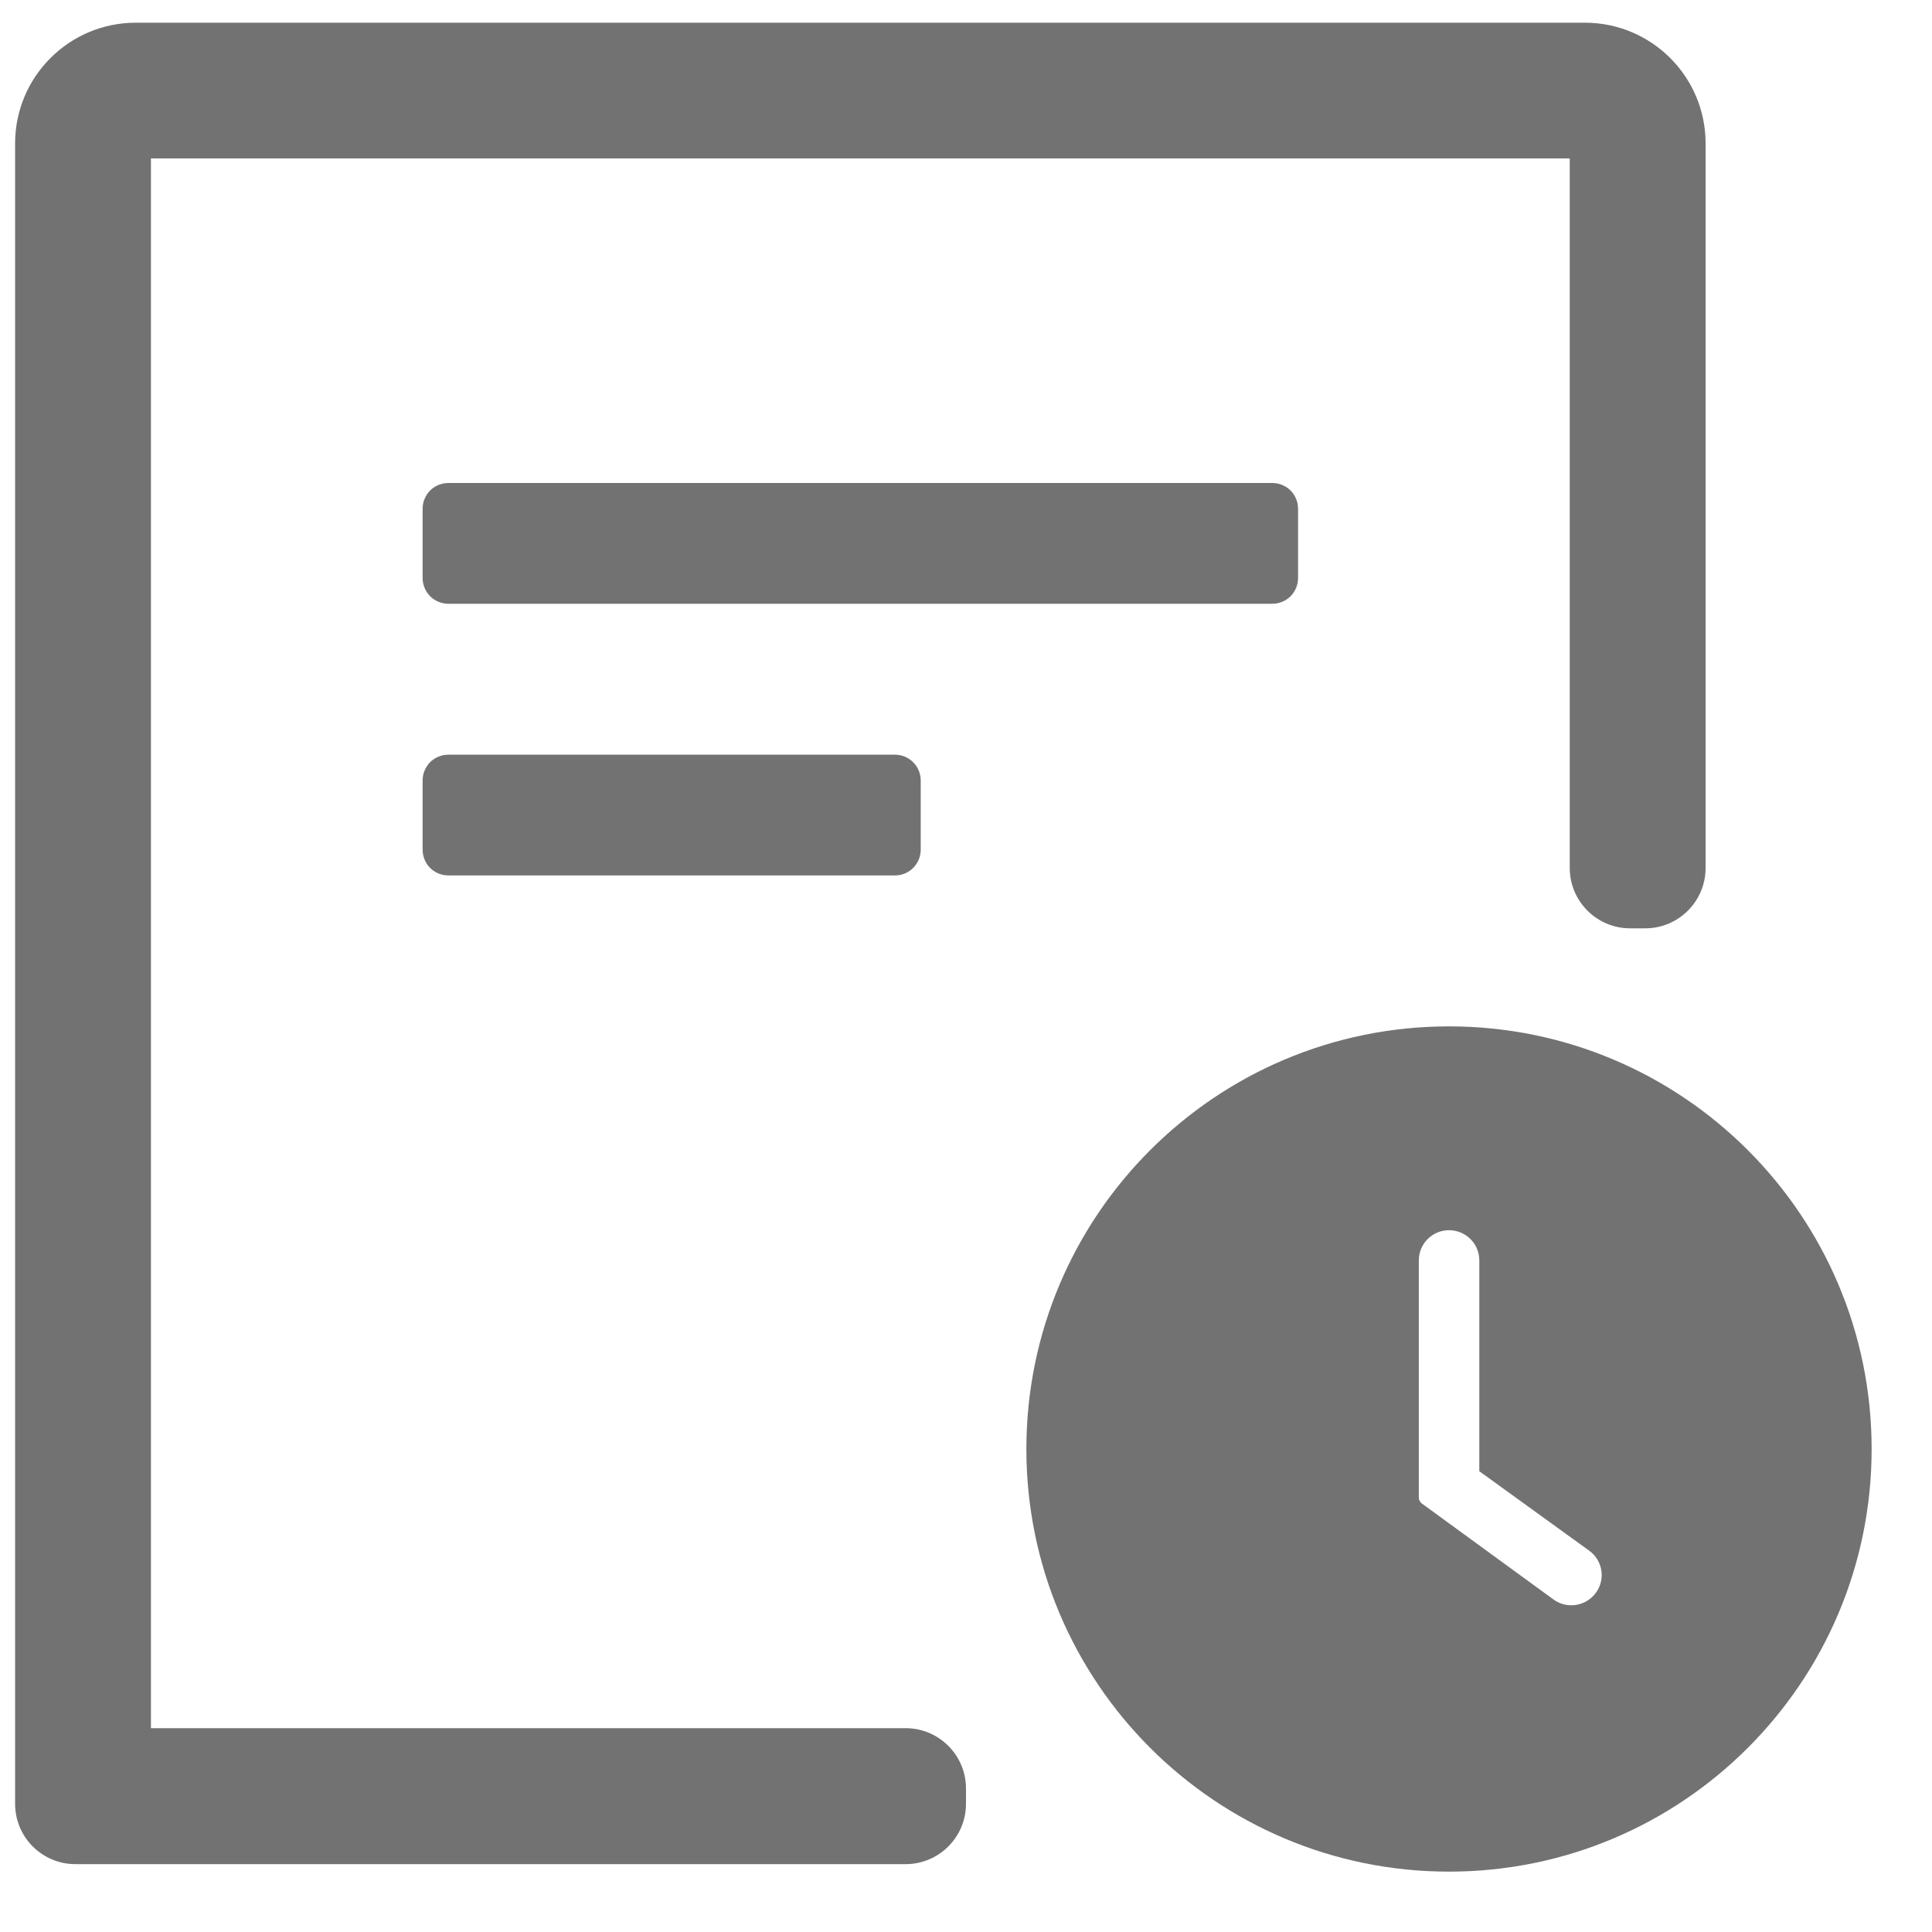 <?xml version="1.0" encoding="UTF-8"?>
<svg width="16px" height="16px" viewBox="0 0 16 16" version="1.1" xmlns="http://www.w3.org/2000/svg" xmlns:xlink="http://www.w3.org/1999/xlink">
    <title>BB815809-73FD-4A75-B830-6CBC4B091096</title>
    <g id="图标" stroke="none" stroke-width="1" fill="none" fill-rule="evenodd" opacity="0.85">
        <g id="环境详情-蓝图实例" transform="translate(-24, -209)" fill-rule="nonzero">
            <g id="左侧菜单" transform="translate(0, 52)">
                <g id="编组-5" transform="translate(12, 70)">
                    <g id="菜单导航/亮色/二级菜单未选中" transform="translate(0, 76)">
                        <g id="变更历史" transform="translate(12, 11)">
                            <rect id="矩形" fill="#727272" opacity="0" x="0" y="0" width="16" height="16"></rect>
                            <path d="M3.562,4.062 C3.522,4.103 3.5,4.157 3.5,4.213 L3.5,4.787 C3.5,4.843 3.522,4.897 3.562,4.938 C3.603,4.978 3.657,5 3.713,5 L10.537,5 C10.593,5 10.647,4.978 10.688,4.938 C10.728,4.897 10.75,4.843 10.75,4.787 L10.75,4.213 C10.75,4.157 10.728,4.103 10.688,4.062 C10.647,4.022 10.593,4 10.537,4 L3.713,4 C3.657,4 3.603,4.022 3.562,4.062 Z M7.625,7.037 L7.625,6.463 C7.625,6.407 7.603,6.353 7.562,6.312 C7.522,6.272 7.468,6.25 7.412,6.25 L3.713,6.25 C3.657,6.25 3.603,6.272 3.562,6.312 C3.522,6.353 3.5,6.407 3.5,6.463 L3.5,7.037 C3.5,7.093 3.522,7.147 3.562,7.188 C3.603,7.228 3.657,7.25 3.713,7.25 L7.412,7.25 C7.468,7.25 7.522,7.228 7.562,7.188 C7.603,7.147 7.625,7.093 7.625,7.037 Z M7.5,14.312 L1.25,14.312 L1.25,14.312 L1.25,1.312 L13,1.312 L13,7.188 C13,7.464 13.224,7.688 13.5,7.688 L13.625,7.688 C13.901,7.688 14.125,7.464 14.125,7.188 L14.125,1.188 C14.125,0.635 13.677,0.188 13.125,0.188 L1.125,0.188 C0.573,0.188 0.125,0.635 0.125,1.188 L0.125,14.938 L0.125,14.938 C0.125,15.214 0.348,15.438 0.625,15.438 L7.5,15.438 C7.776,15.438 8,15.214 8,14.938 L8,14.812 C8,14.536 7.776,14.312 7.5,14.312 Z" id="形状" fill="#595959"></path>
                            <g id="time-circle-fill" transform="translate(8, 8)">
                                <rect id="矩形" fill="#000000" opacity="0" x="0" y="0" width="8" height="8"></rect>
                                <path d="M4,0.5 C2.067,0.5 0.5,2.067 0.5,4 C0.5,5.933 2.067,7.5 4,7.5 C5.933,7.5 7.5,5.933 7.5,4 C7.5,2.067 5.933,0.5 4,0.5 Z M4.865,5.246 L3.776,4.452 L3.776,4.452 C3.759,4.44 3.75,4.421 3.75,4.401 L3.75,2.438 C3.75,2.3 3.862,2.188 4,2.188 C4.139,2.188 4.251,2.3 4.251,2.438 L4.251,4.184 L4.251,4.184 L5.161,4.842 C5.273,4.923 5.298,5.078 5.217,5.19 C5.217,5.19 5.217,5.191 5.216,5.191 C5.134,5.303 4.977,5.328 4.865,5.246 Z" id="形状" fill="#595959"></path>
                            </g>
                        </g>
                    </g>
                </g>
            </g>
        </g>
    </g>
</svg>